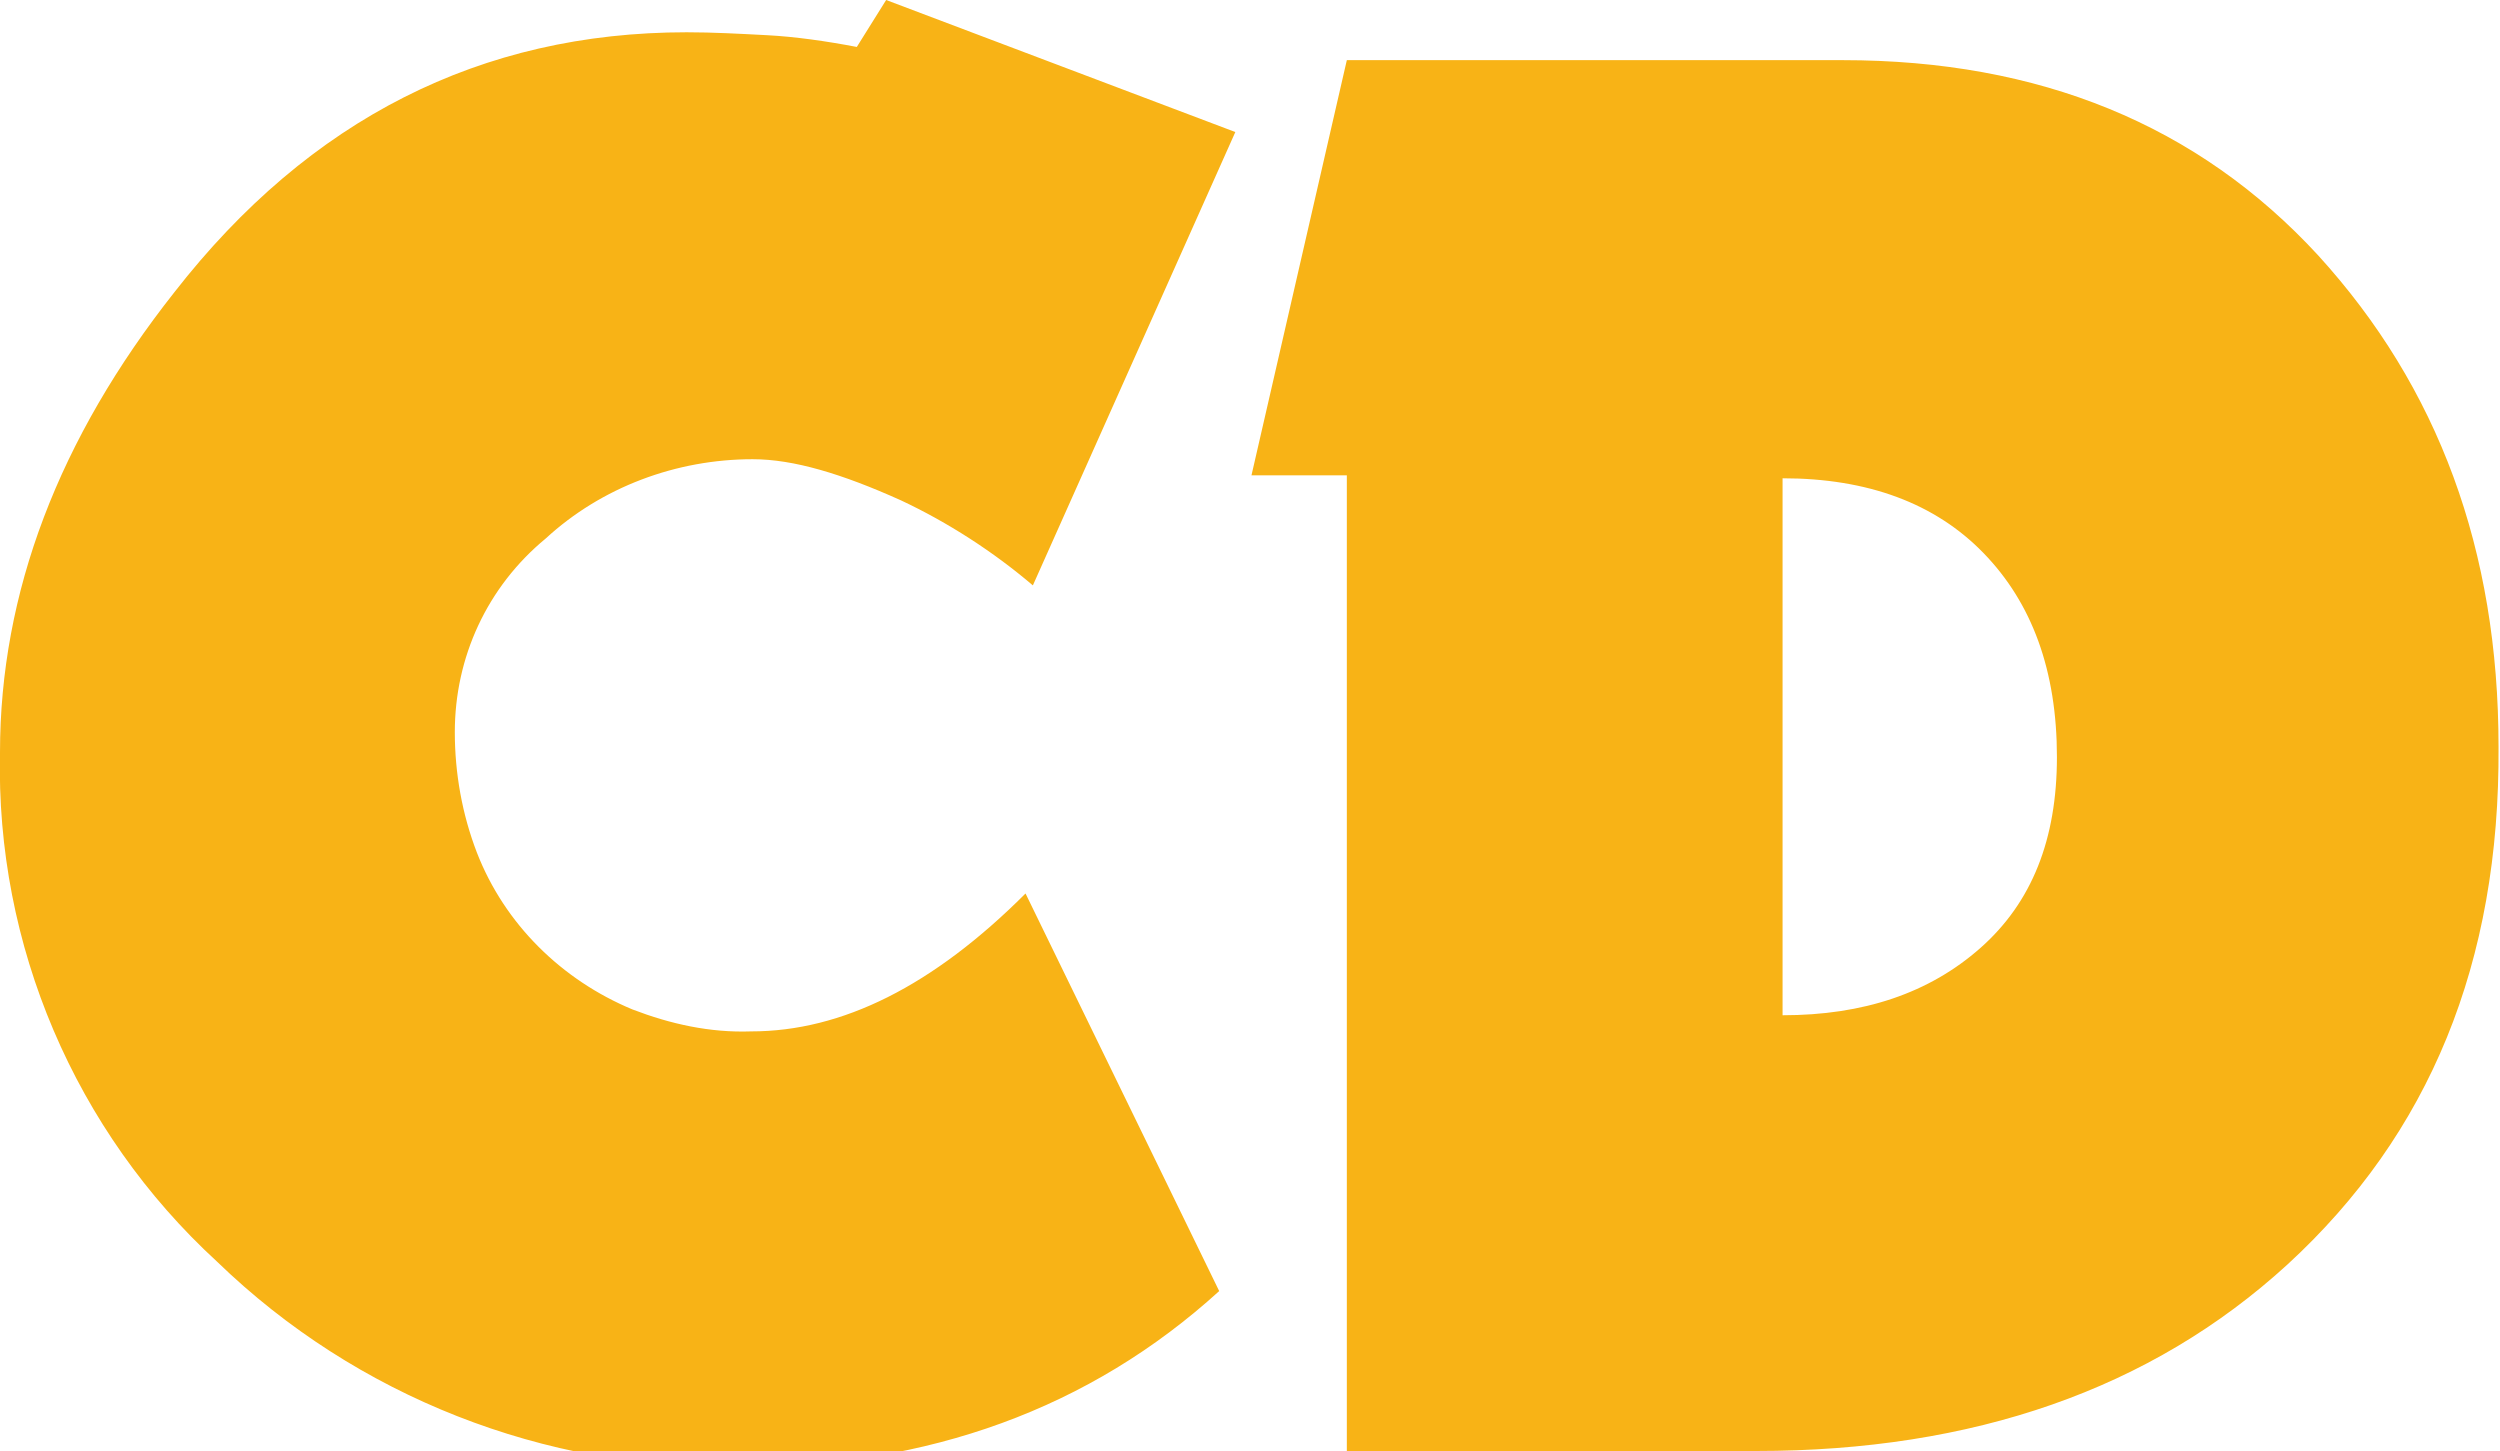 <?xml version="1.0" encoding="utf-8"?>
<!-- Generator: Adobe Illustrator 22.1.0, SVG Export Plug-In . SVG Version: 6.00 Build 0)  -->
<svg version="1.1" id="Layer_1" xmlns="http://www.w3.org/2000/svg" xmlns:xlink="http://www.w3.org/1999/xlink" x="0px" y="0px"
	 viewBox="0 0 170.4 98.9" style="enable-background:new 0 0 170.4 98.9;" xml:space="preserve">
<style type="text/css">
	.st0{fill:#F8B316;}
</style>
<path id="CD" class="st0" d="M70.4,39.9c-2.7-2.3-5.8-4.3-9-5.8c-4-1.8-7.3-2.8-10.1-2.8c-5.2,0-10.3,1.9-14.1,5.4
	C33.2,40,31,44.8,31,49.9c0,2.8,0.5,5.6,1.5,8.2c1.9,4.9,5.8,8.7,10.6,10.7c2.6,1,5.3,1.6,8.1,1.5c6.2,0,12.4-3.1,18.7-9.4L83.1,88
	C74.3,96,63.3,100,50.3,100c-13.2,0.2-26-4.8-35.5-14C5.1,77.1-0.3,64.4,0,51.3c0-10.9,4-21.4,11.9-31.4C21.1,8.1,32.8,2.2,46.8,2.2
	c1.8,0,3.6,0.1,5.5,0.2c1.9,0.1,4,0.4,6.1,0.8L60.4,0l23.8,9L70.4,39.9z M155.9,86.2c-9.3,8.5-21.4,12.7-36.2,12.7H91.8V32.4h-6.5
	l6.5-28.3h33.8c13.4,0,24.2,4.4,32.4,13.3c8.2,9,12.3,20.1,12.3,33.5C170.4,65.6,165.6,77.3,155.9,86.2L155.9,86.2L155.9,86.2z
	 M135.2,37.7c-3.3-3.4-7.9-5.1-13.7-5.1v36.6c5.5,0,10-1.5,13.5-4.6c3.5-3.1,5.2-7.4,5.2-13C140.2,45.7,138.5,41.1,135.2,37.7z"/>
</svg>
